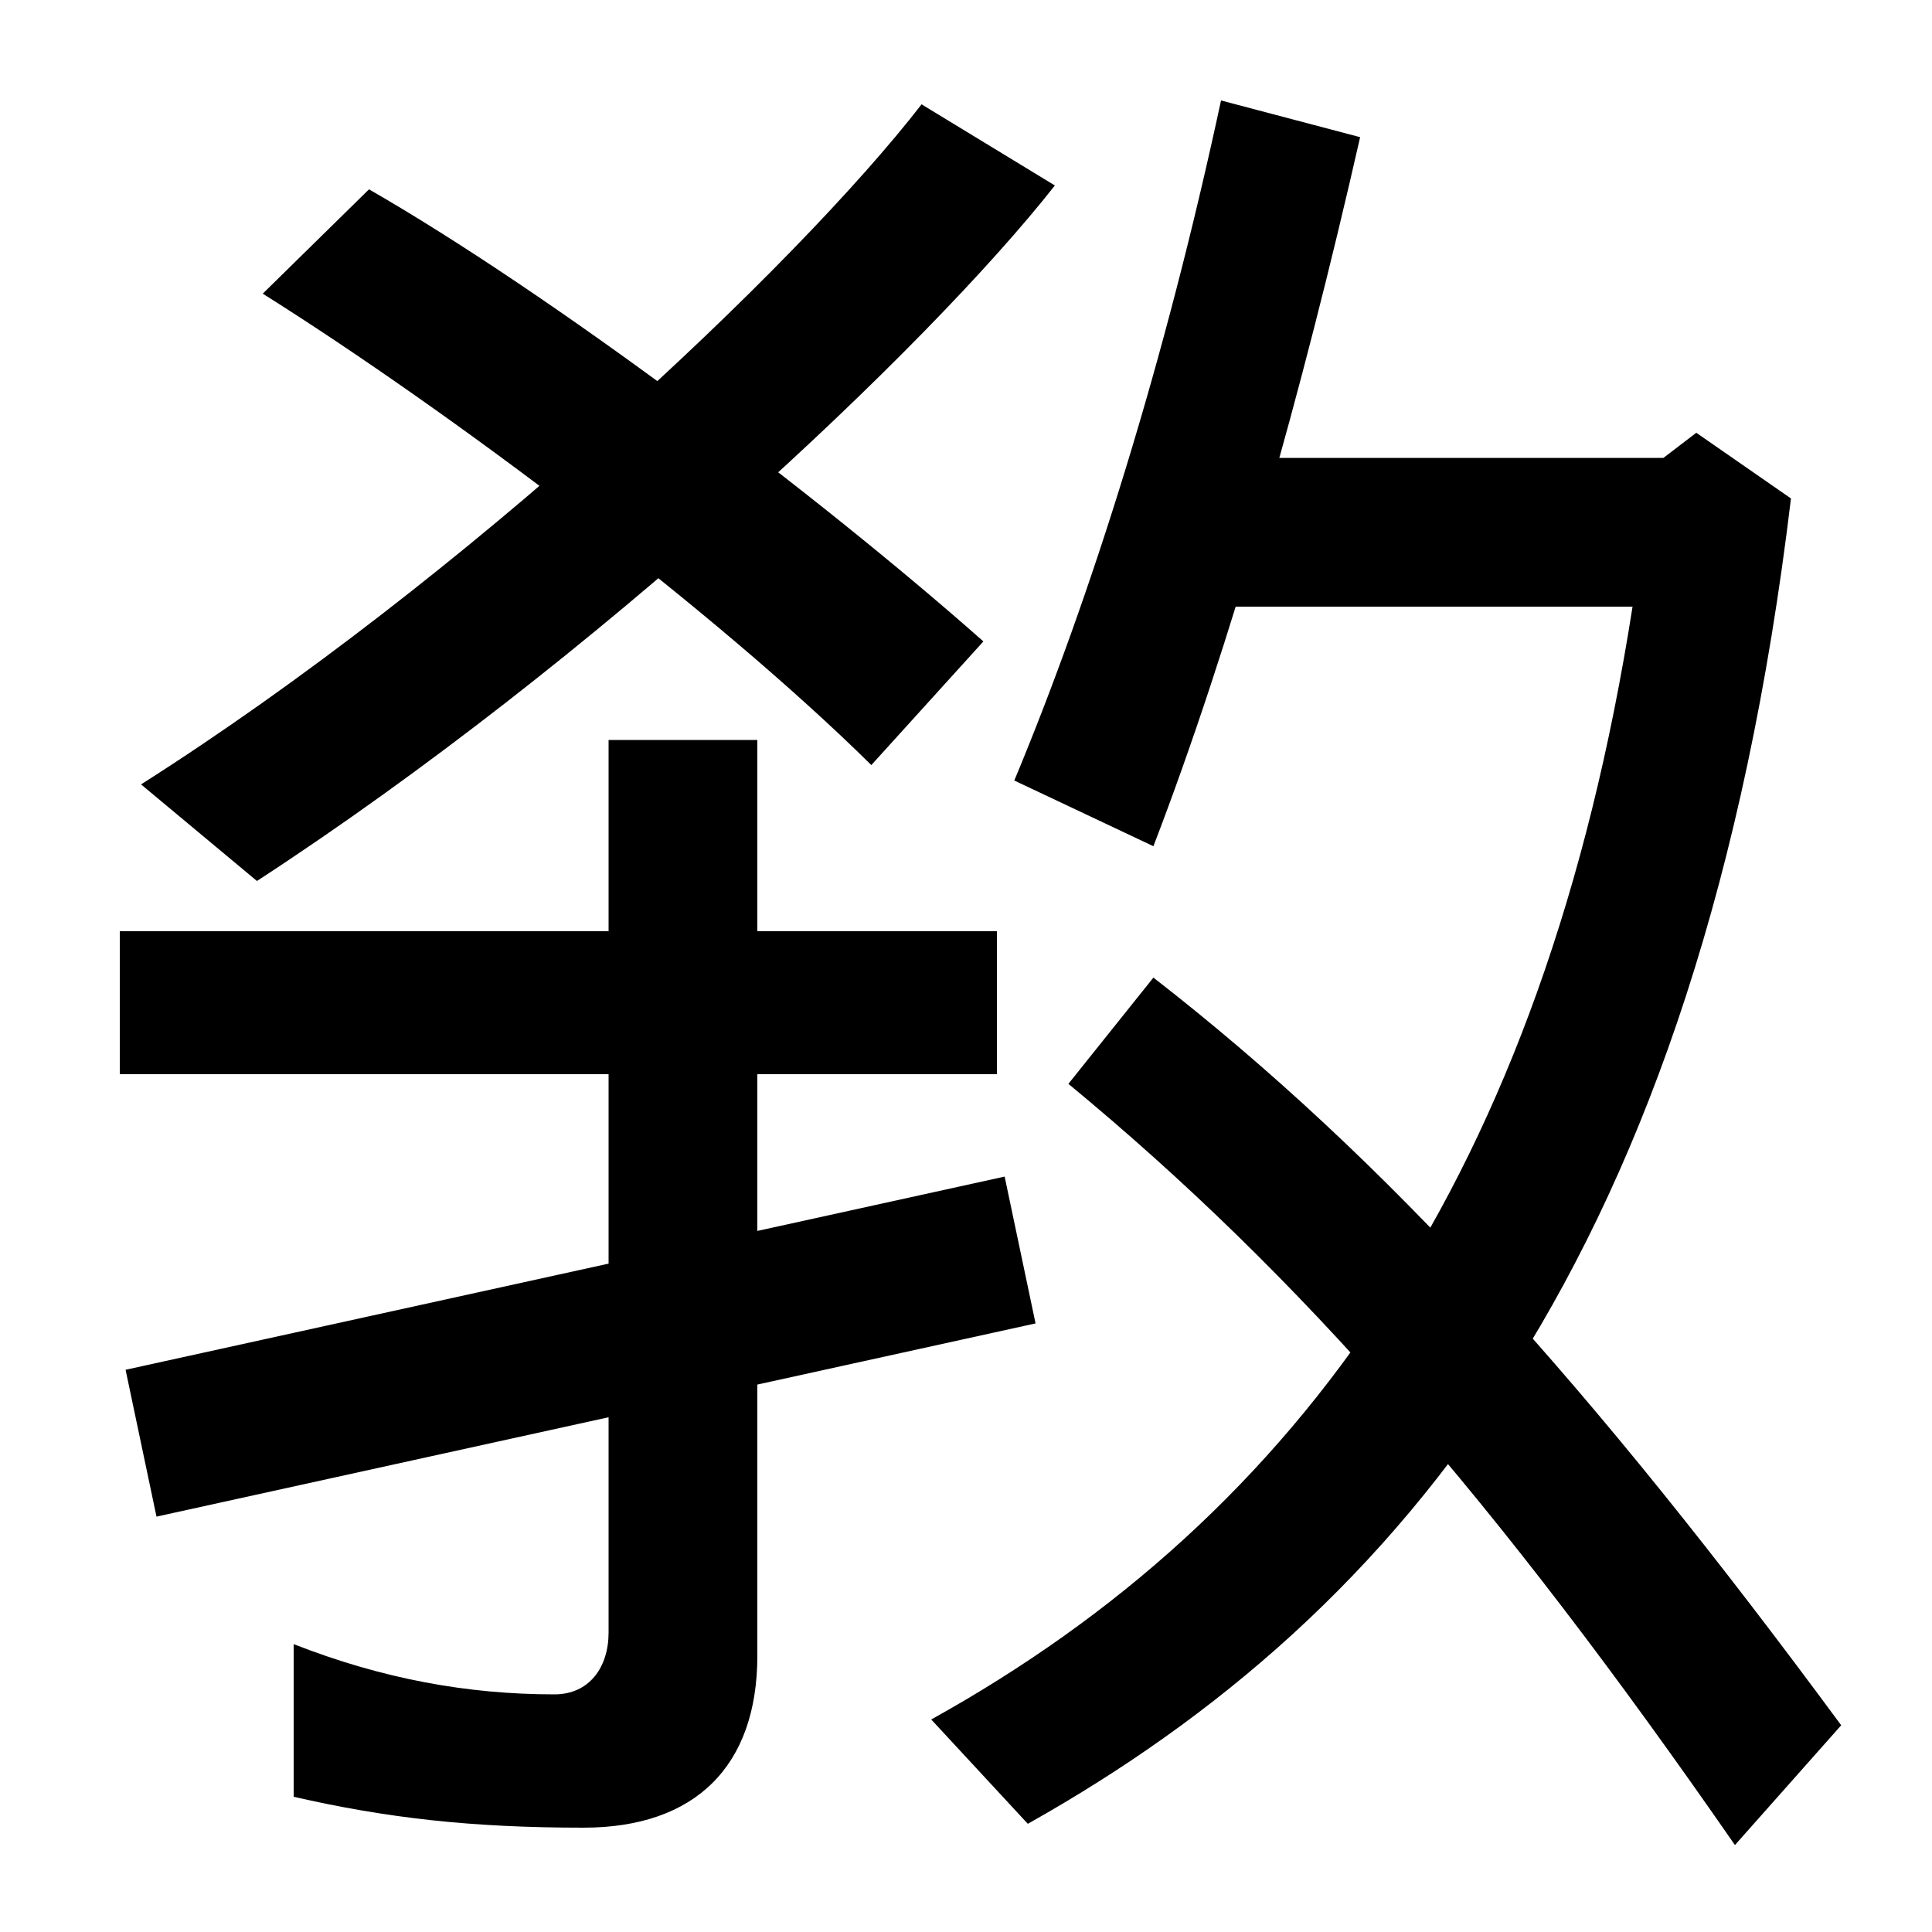 <svg xmlns="http://www.w3.org/2000/svg" width="1000" height="1000"><path d="M73 474 133 424C308 538 480 700 546 784L477 826C412 742 240 580 73 474ZM451 484 509 548C422 625 285 728 191 782L136 728C233 667 370 564 451 484ZM302 -66C360 -66 392 -34 392 23V497H315V35C315 17 305 3 287 3C242 3 198 11 152 29V-50C200 -61 244 -66 302 -66ZM65 171 81 95 536 195 520 271ZM525 476 597 442C637 546 674 677 704 809L632 828C603 693 565 572 525 476ZM482 -10 532 -64C726 45 880 230 927 622L878 656L861 643H606V566H845C799 272 673 96 482 -10ZM898 -75 953 -13C824 162 718 280 597 374L553 319C673 220 774 104 898 -75ZM62 398V324H516V398Z" transform="translate(0, 880) scale(1,-1)" /></svg>